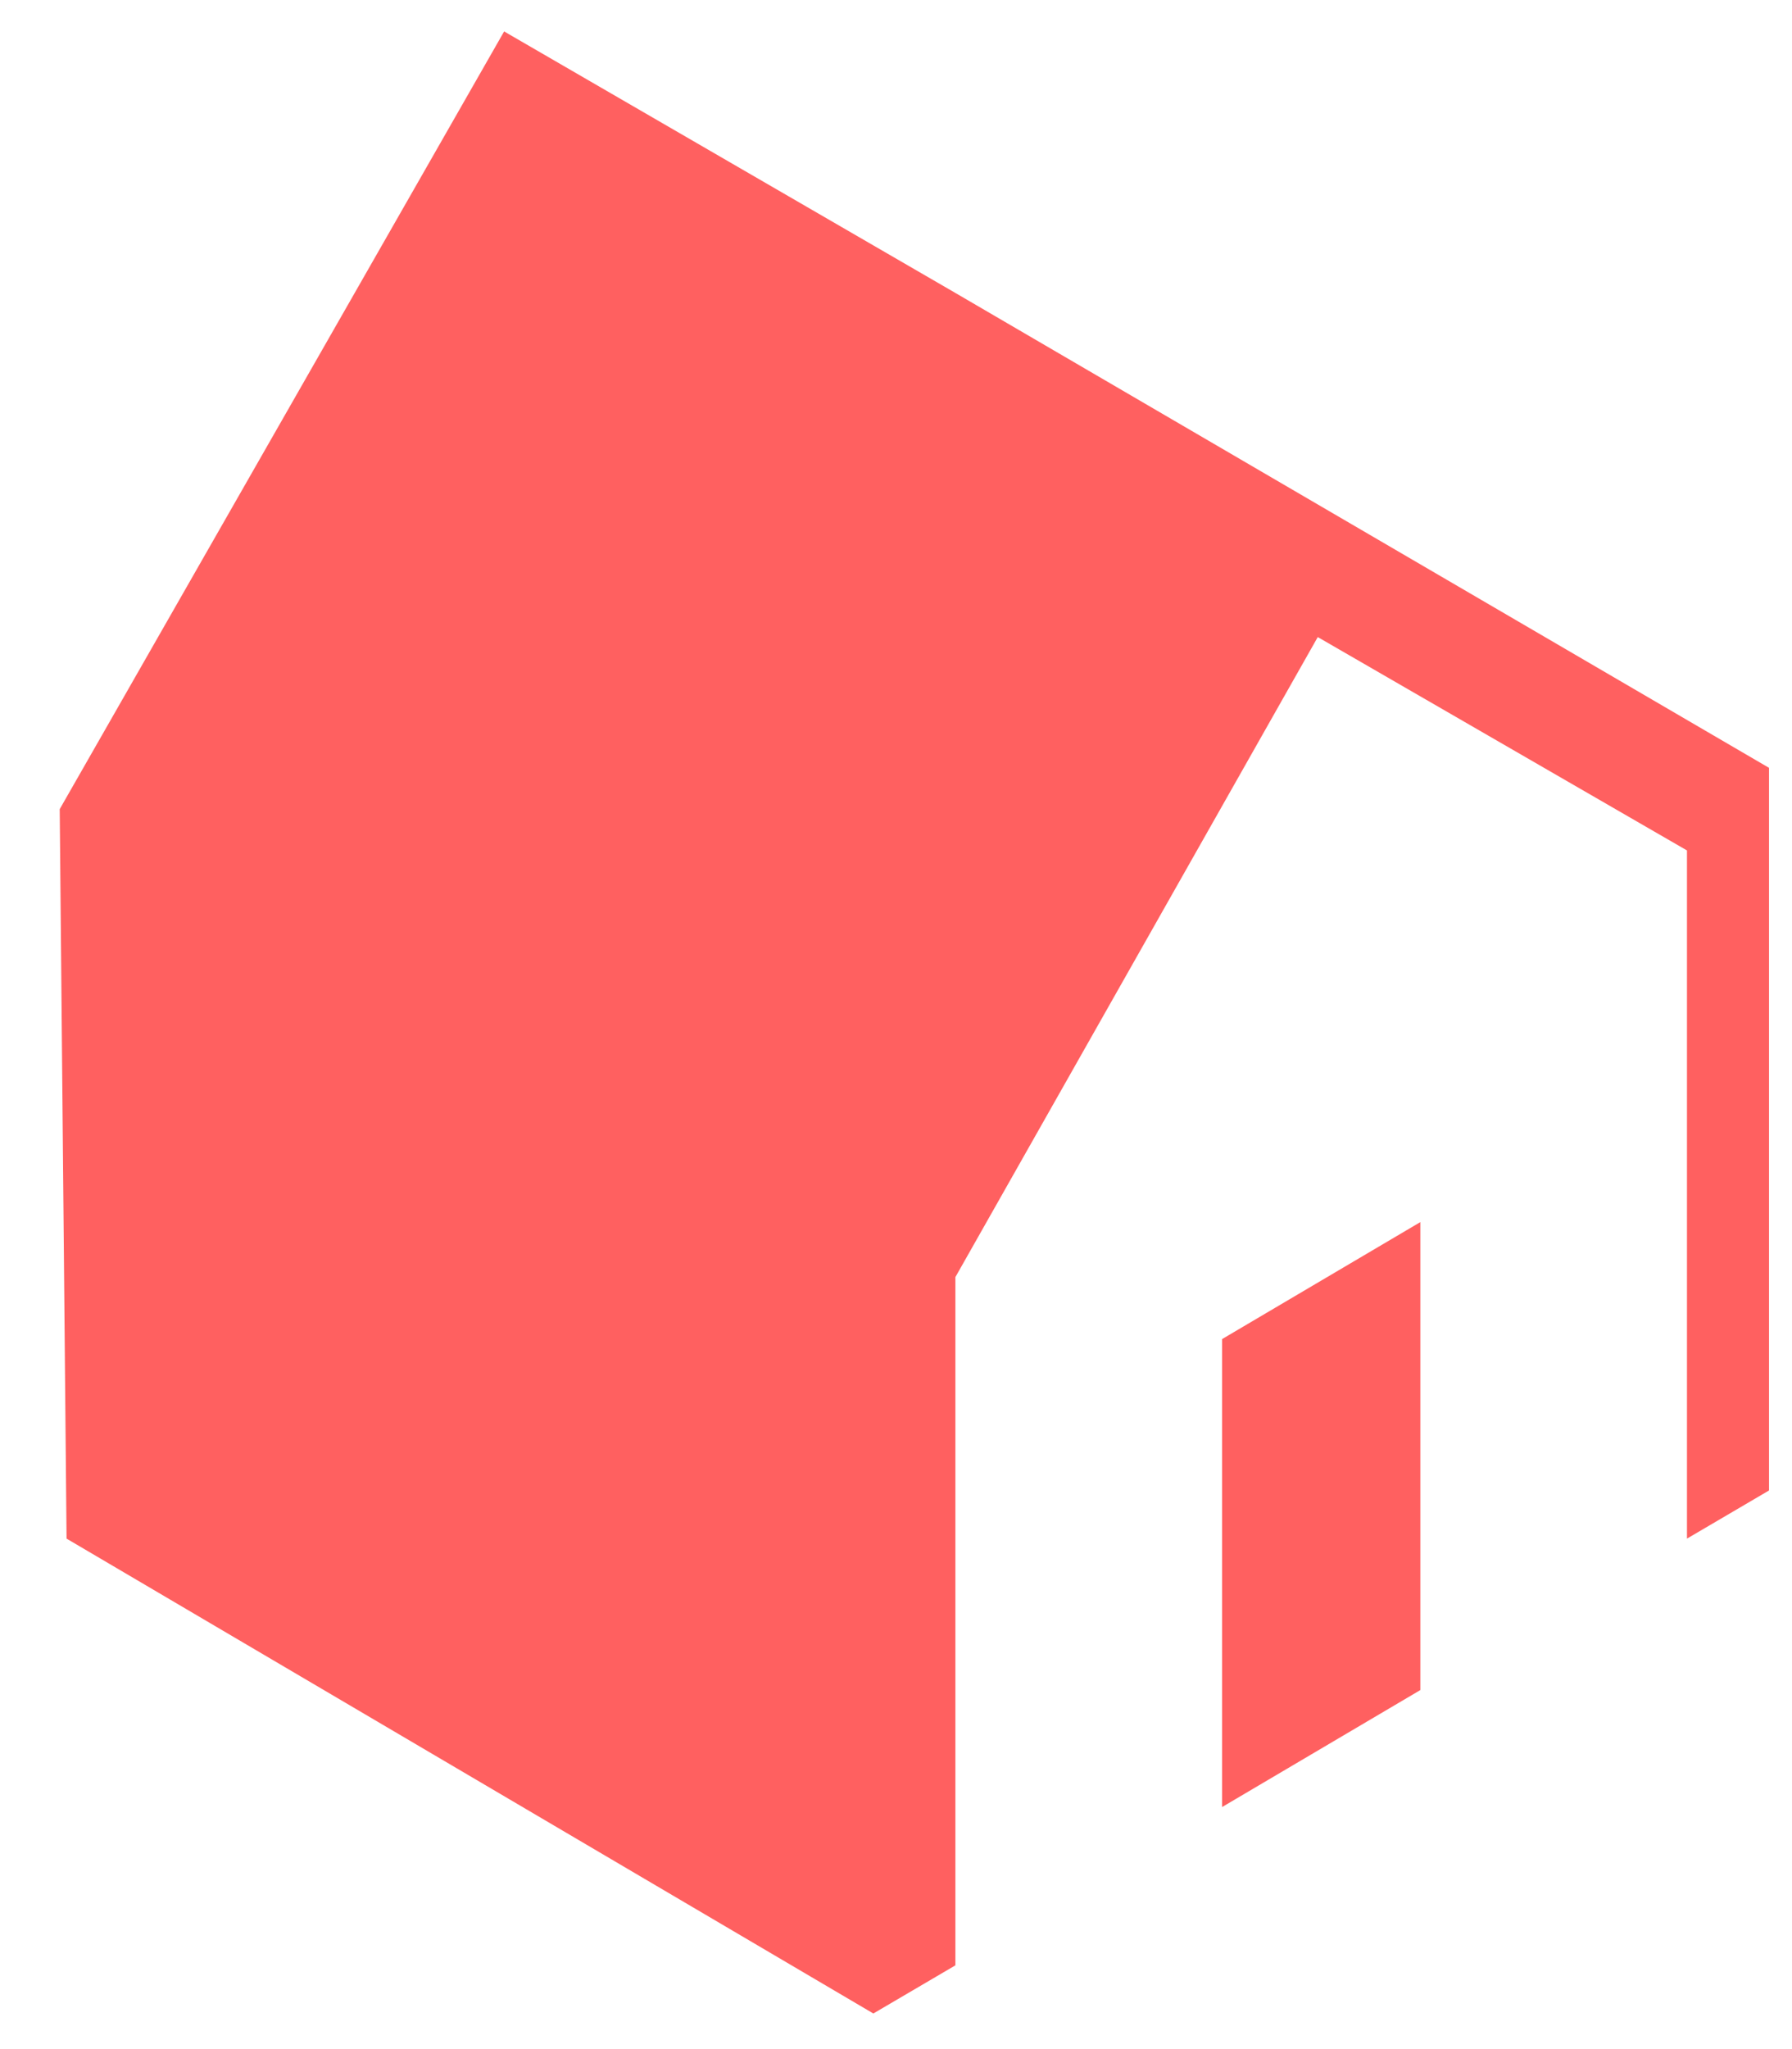 <svg width="28" height="32" viewBox="0 0 28 32" fill="none" xmlns="http://www.w3.org/2000/svg">
<g id="Group">
<path id="Vector" d="M19.095 20.912V28.22L22.193 26.393V19.085L19.095 20.912Z" fill="#FF6060"/>
<path id="Vector_2" d="M27.641 11.991L14.928 4.575L7.877 0.491L0.933 12.636L1.04 24.028L13.646 31.444L14.928 30.692V19.944L20.59 9.949L26.359 13.281V24.028L27.641 23.276V11.991Z" fill="#FF6060"/>
</g>
</svg>
